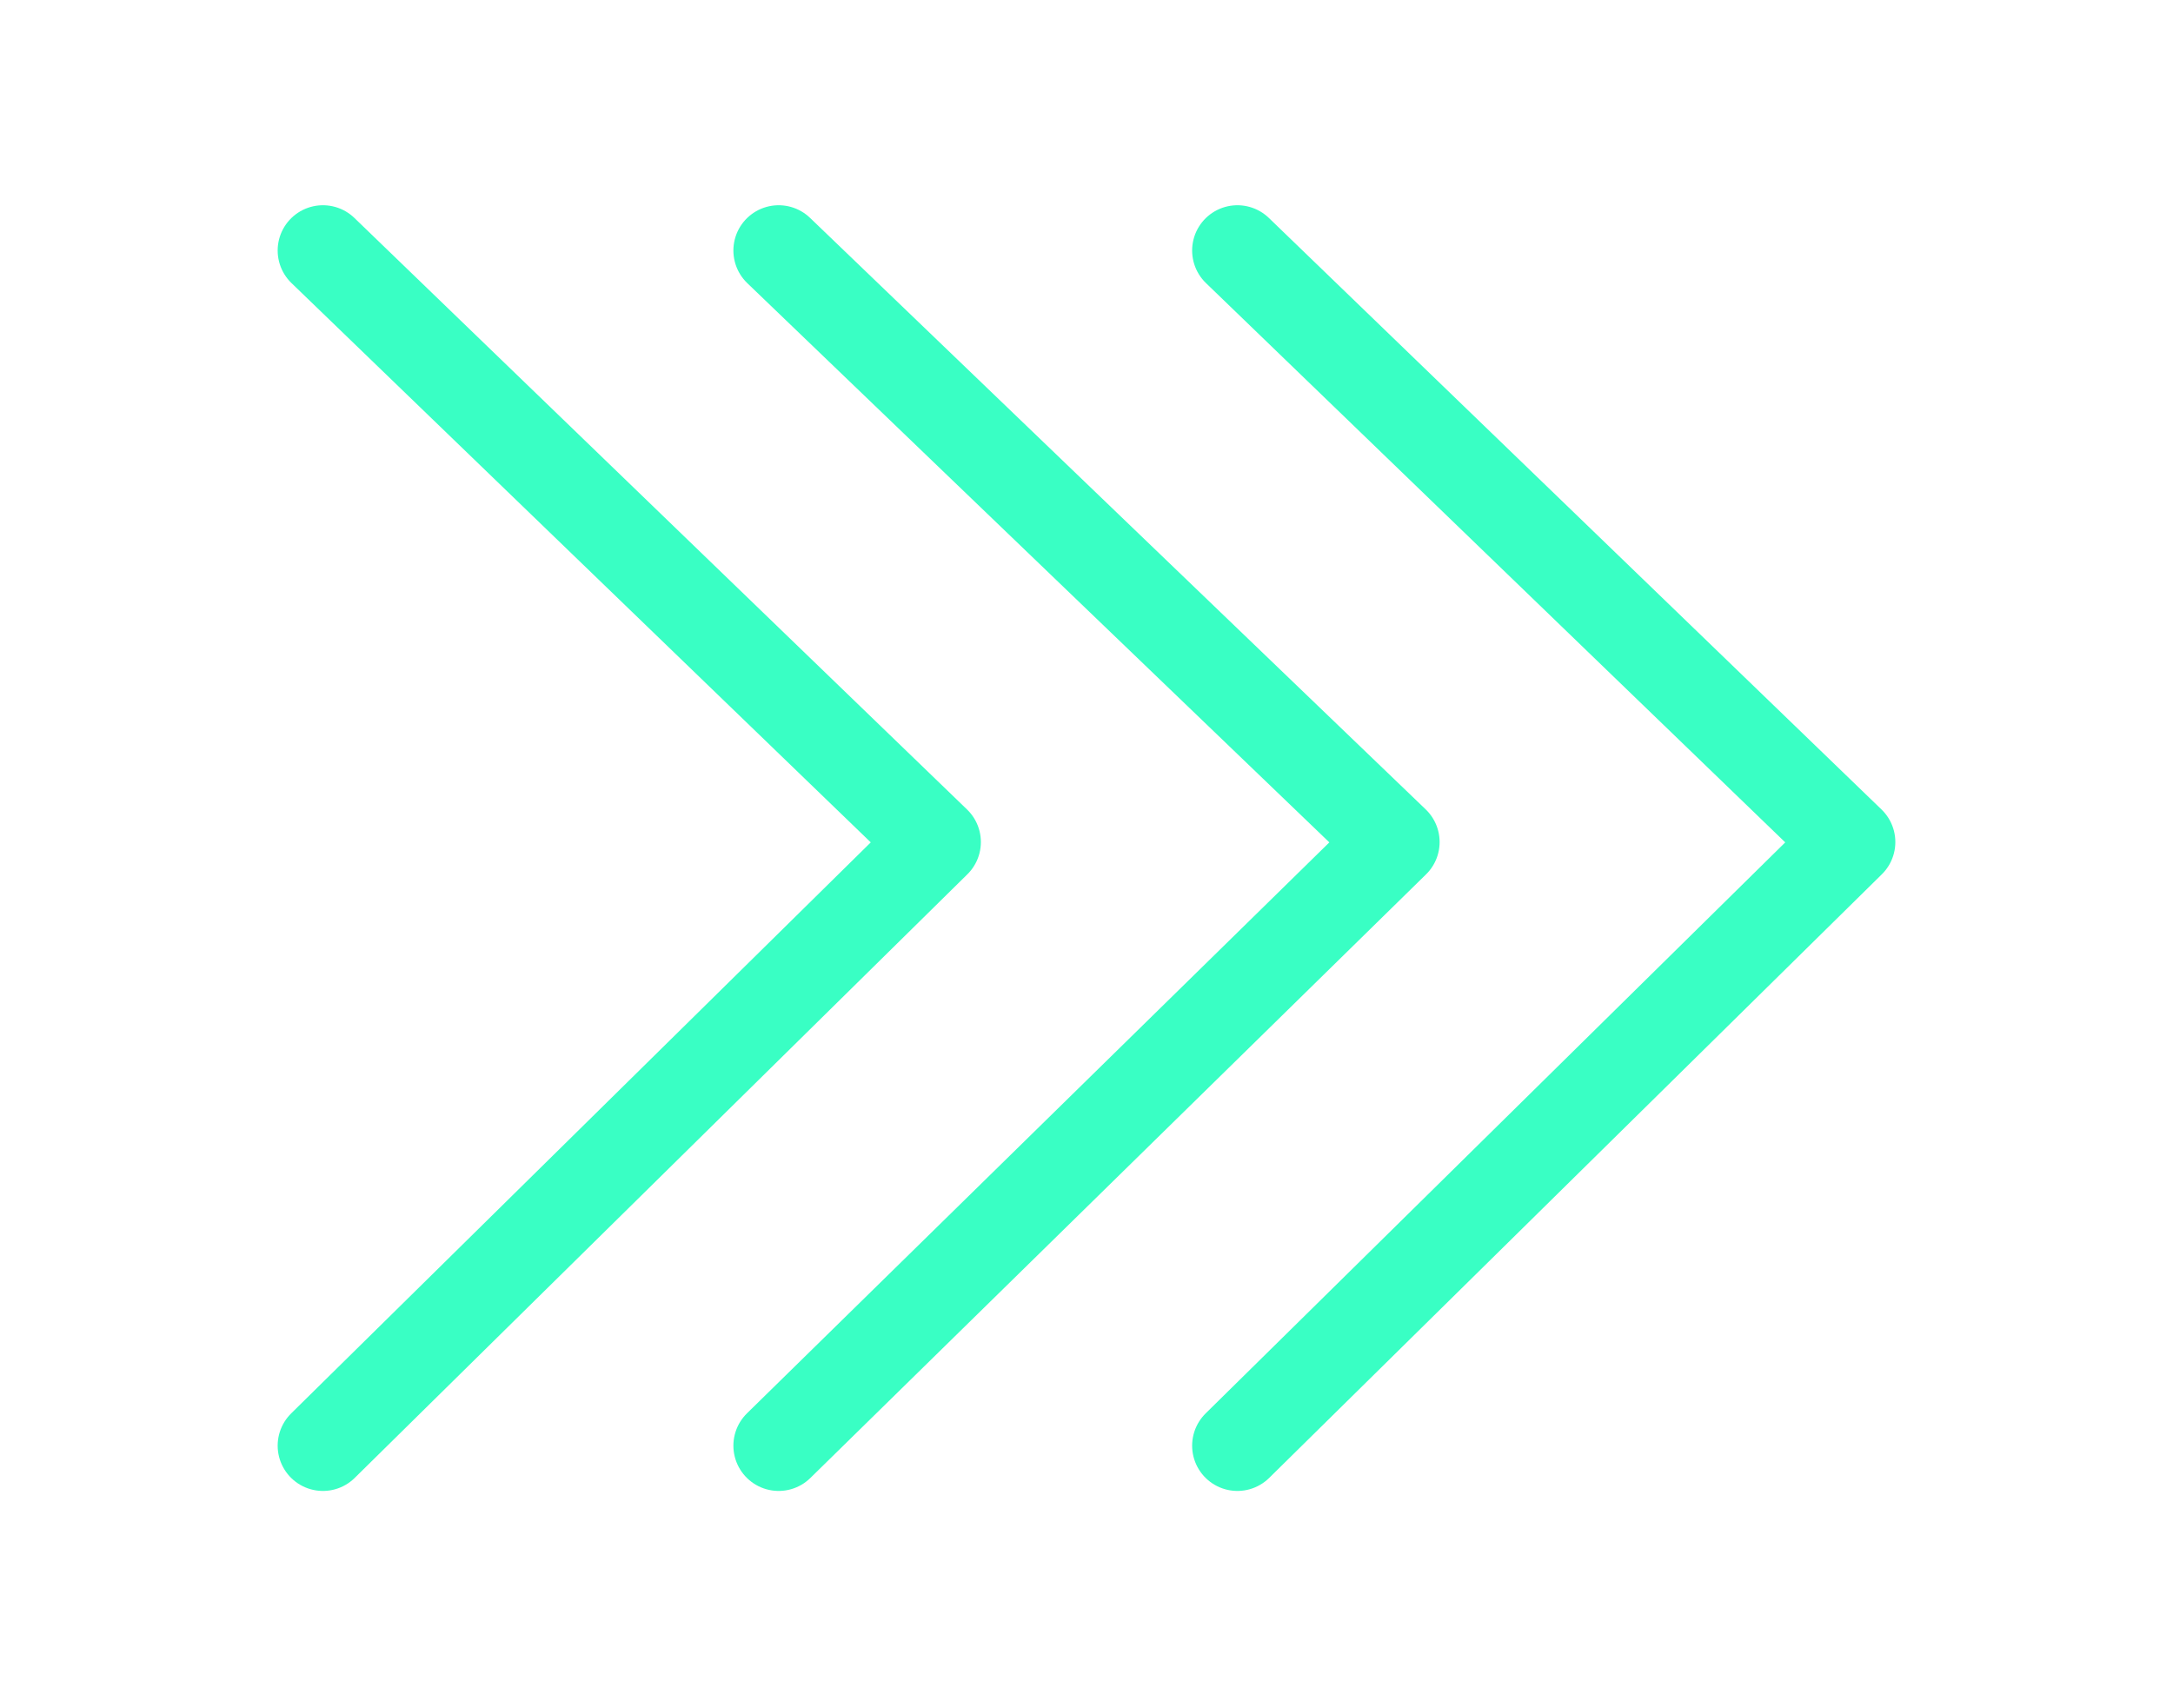 <?xml version="1.0" encoding="utf-8"?>
<!-- Generator: Adobe Illustrator 22.1.0, SVG Export Plug-In . SVG Version: 6.00 Build 0)  -->
<svg version="1.1" id="Ebene_1" xmlns="http://www.w3.org/2000/svg" xmlns:xlink="http://www.w3.org/1999/xlink" x="0px" y="0px"
	 viewBox="0 0 72 56.6" style="enable-background:new 0 0 72 56.6;" xml:space="preserve">
<style type="text/css">
	.st0{fill:none;stroke:#39FFC4;stroke-width:3;stroke-linecap:round;stroke-linejoin:round;}
</style>
<polyline class="st0" points="10.7,8.3 31,27.9 10.7,47.9 "/>
<polyline class="st0" points="25.8,8.3 46.2,27.9 25.8,47.9 "/>
<polyline class="st0" points="41,8.3 61.3,27.9 41,47.9 "/>
</svg>
